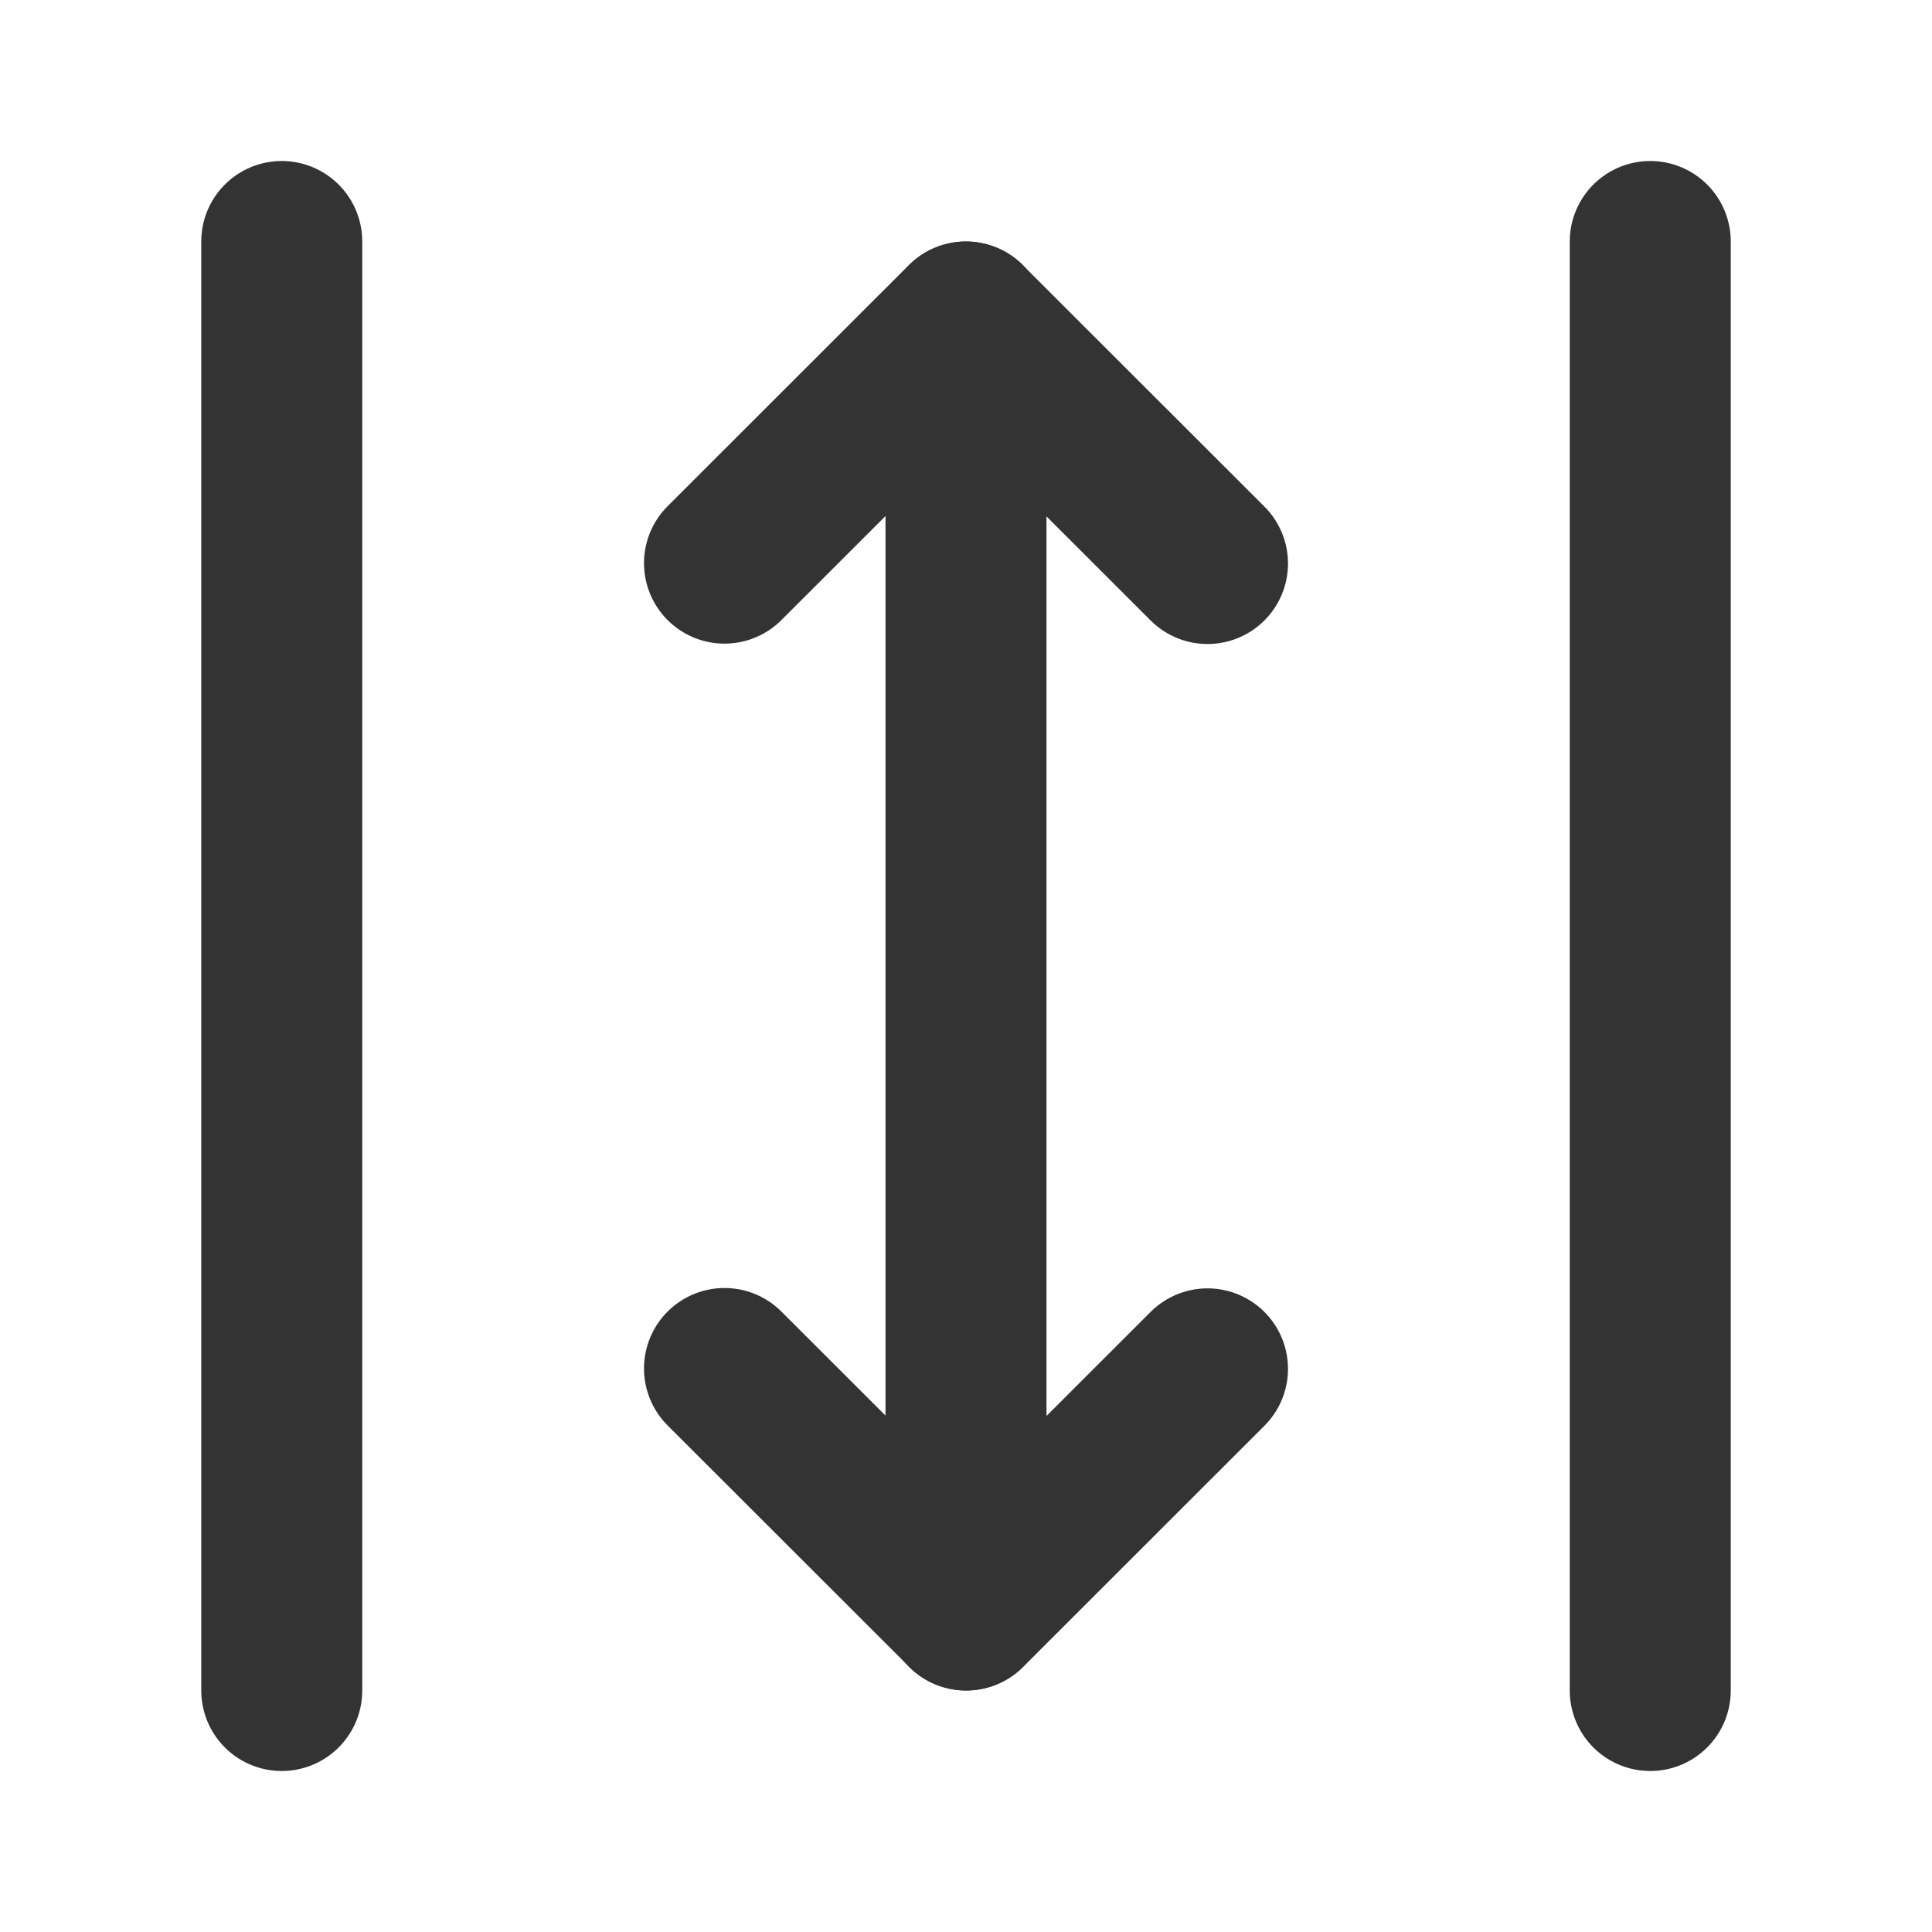 <?xml version="1.0" encoding="UTF-8"?><svg width="24" height="24" viewBox="0 0 48 48" fill="none" xmlns="http://www.w3.org/2000/svg"><path d="M7 42L7 6" stroke="#333" stroke-width="4" stroke-linecap="round"/><path d="M18 13.991L23.995 8L30 14" stroke="#333" stroke-width="4" stroke-linecap="round" stroke-linejoin="round"/><path d="M30 34.009L24.005 40L18 34" stroke="#333" stroke-width="4" stroke-linecap="round" stroke-linejoin="round"/><path d="M24 8V40" stroke="#333" stroke-width="4" stroke-linecap="round" stroke-linejoin="round"/><path d="M41 42L41 6" stroke="#333" stroke-width="4" stroke-linecap="round"/></svg>